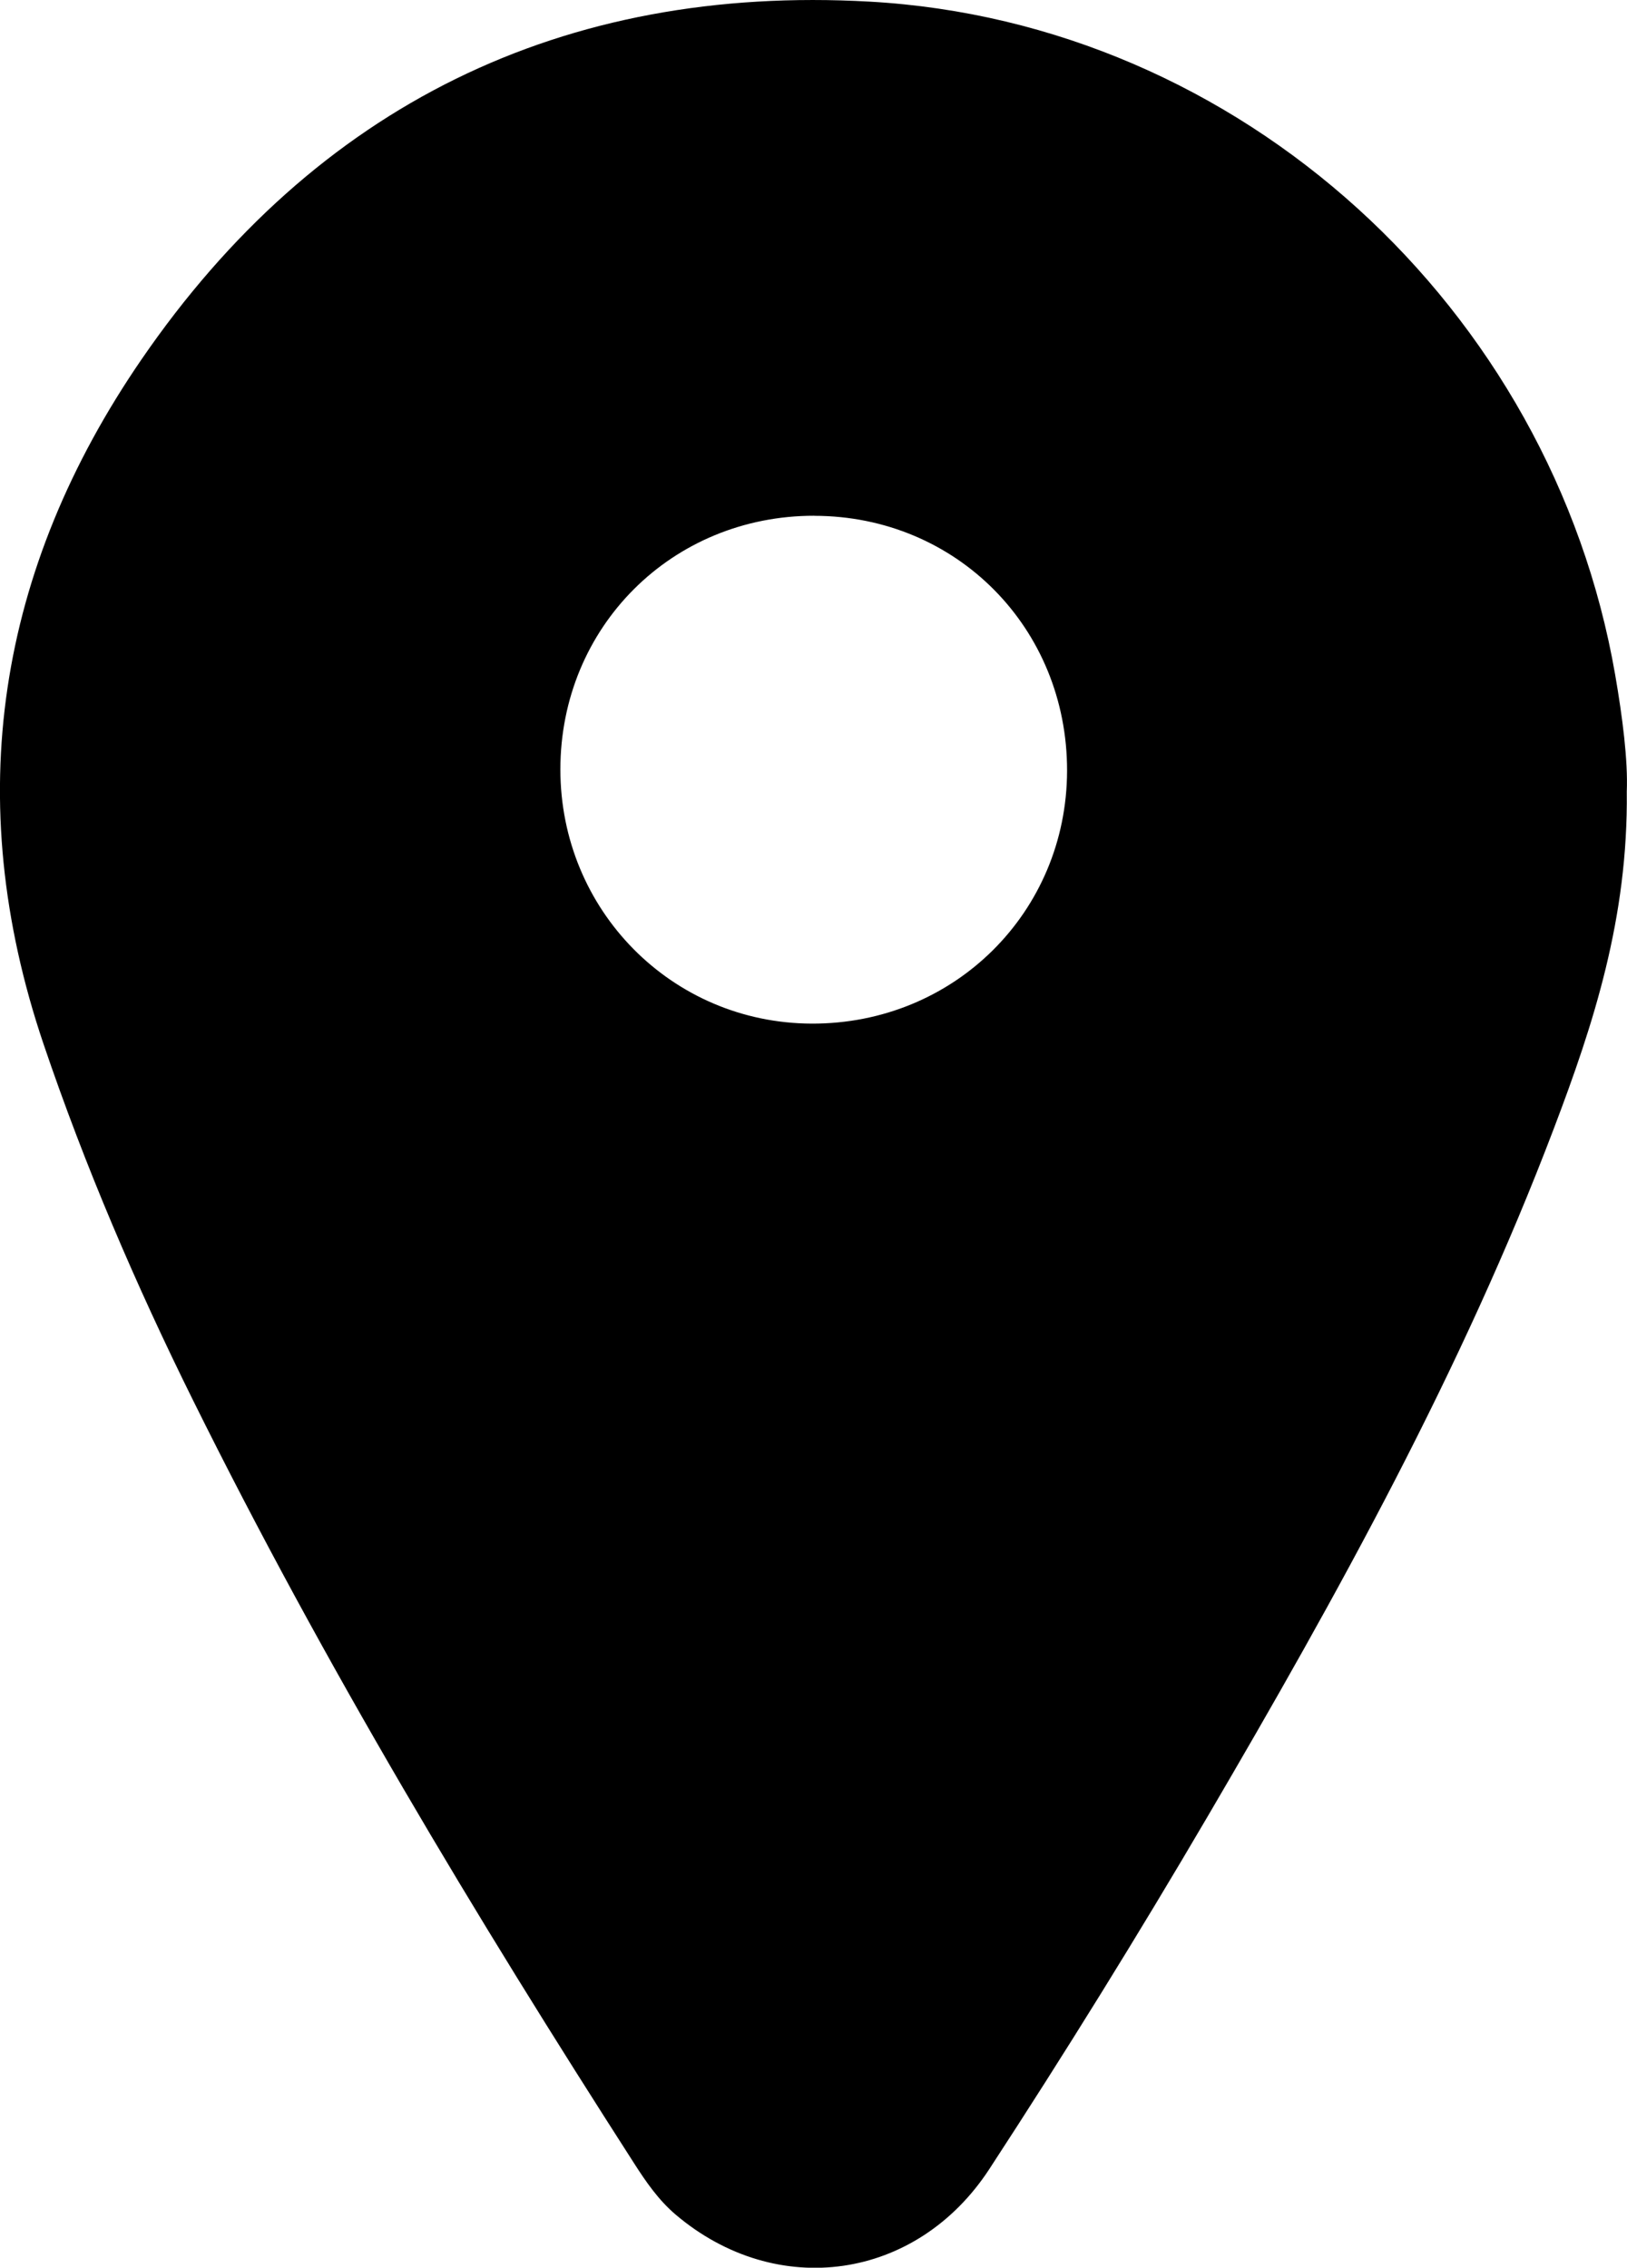 <?xml version="1.0" encoding="UTF-8"?>
<svg id="Layer_1" data-name="Layer 1" xmlns="http://www.w3.org/2000/svg" viewBox="0 0 220.63 307.43">
  <path d="M220.6,107.32c.19,17.14-4.51,31.52-9.89,45.67-12.42,32.7-29.31,63.18-46.95,93.27-9.48,16.17-19.35,32.09-29.59,47.78-9.87,15.14-28.84,17.81-42.54,6.2-2.32-1.97-4.02-4.43-5.64-6.96-21.55-33.54-42.08-67.67-59.8-103.42-7.77-15.67-14.66-31.72-20.29-48.33C-5.36,108.25-.3,77.1,19.2,48.71,42.81,14.33,76.3-2.12,117.91,.22c50.29,2.82,92.5,41.51,101.12,91.28,1,5.79,1.74,11.61,1.57,15.82Zm-110.16-37.4c-19.31-.03-34.45,15.08-34.45,34.39,0,19.09,15.12,34.39,34.07,34.46,19.29,.07,34.59-15.07,34.64-34.26,.04-19.37-15-34.56-34.26-34.58Z"/>
</svg>